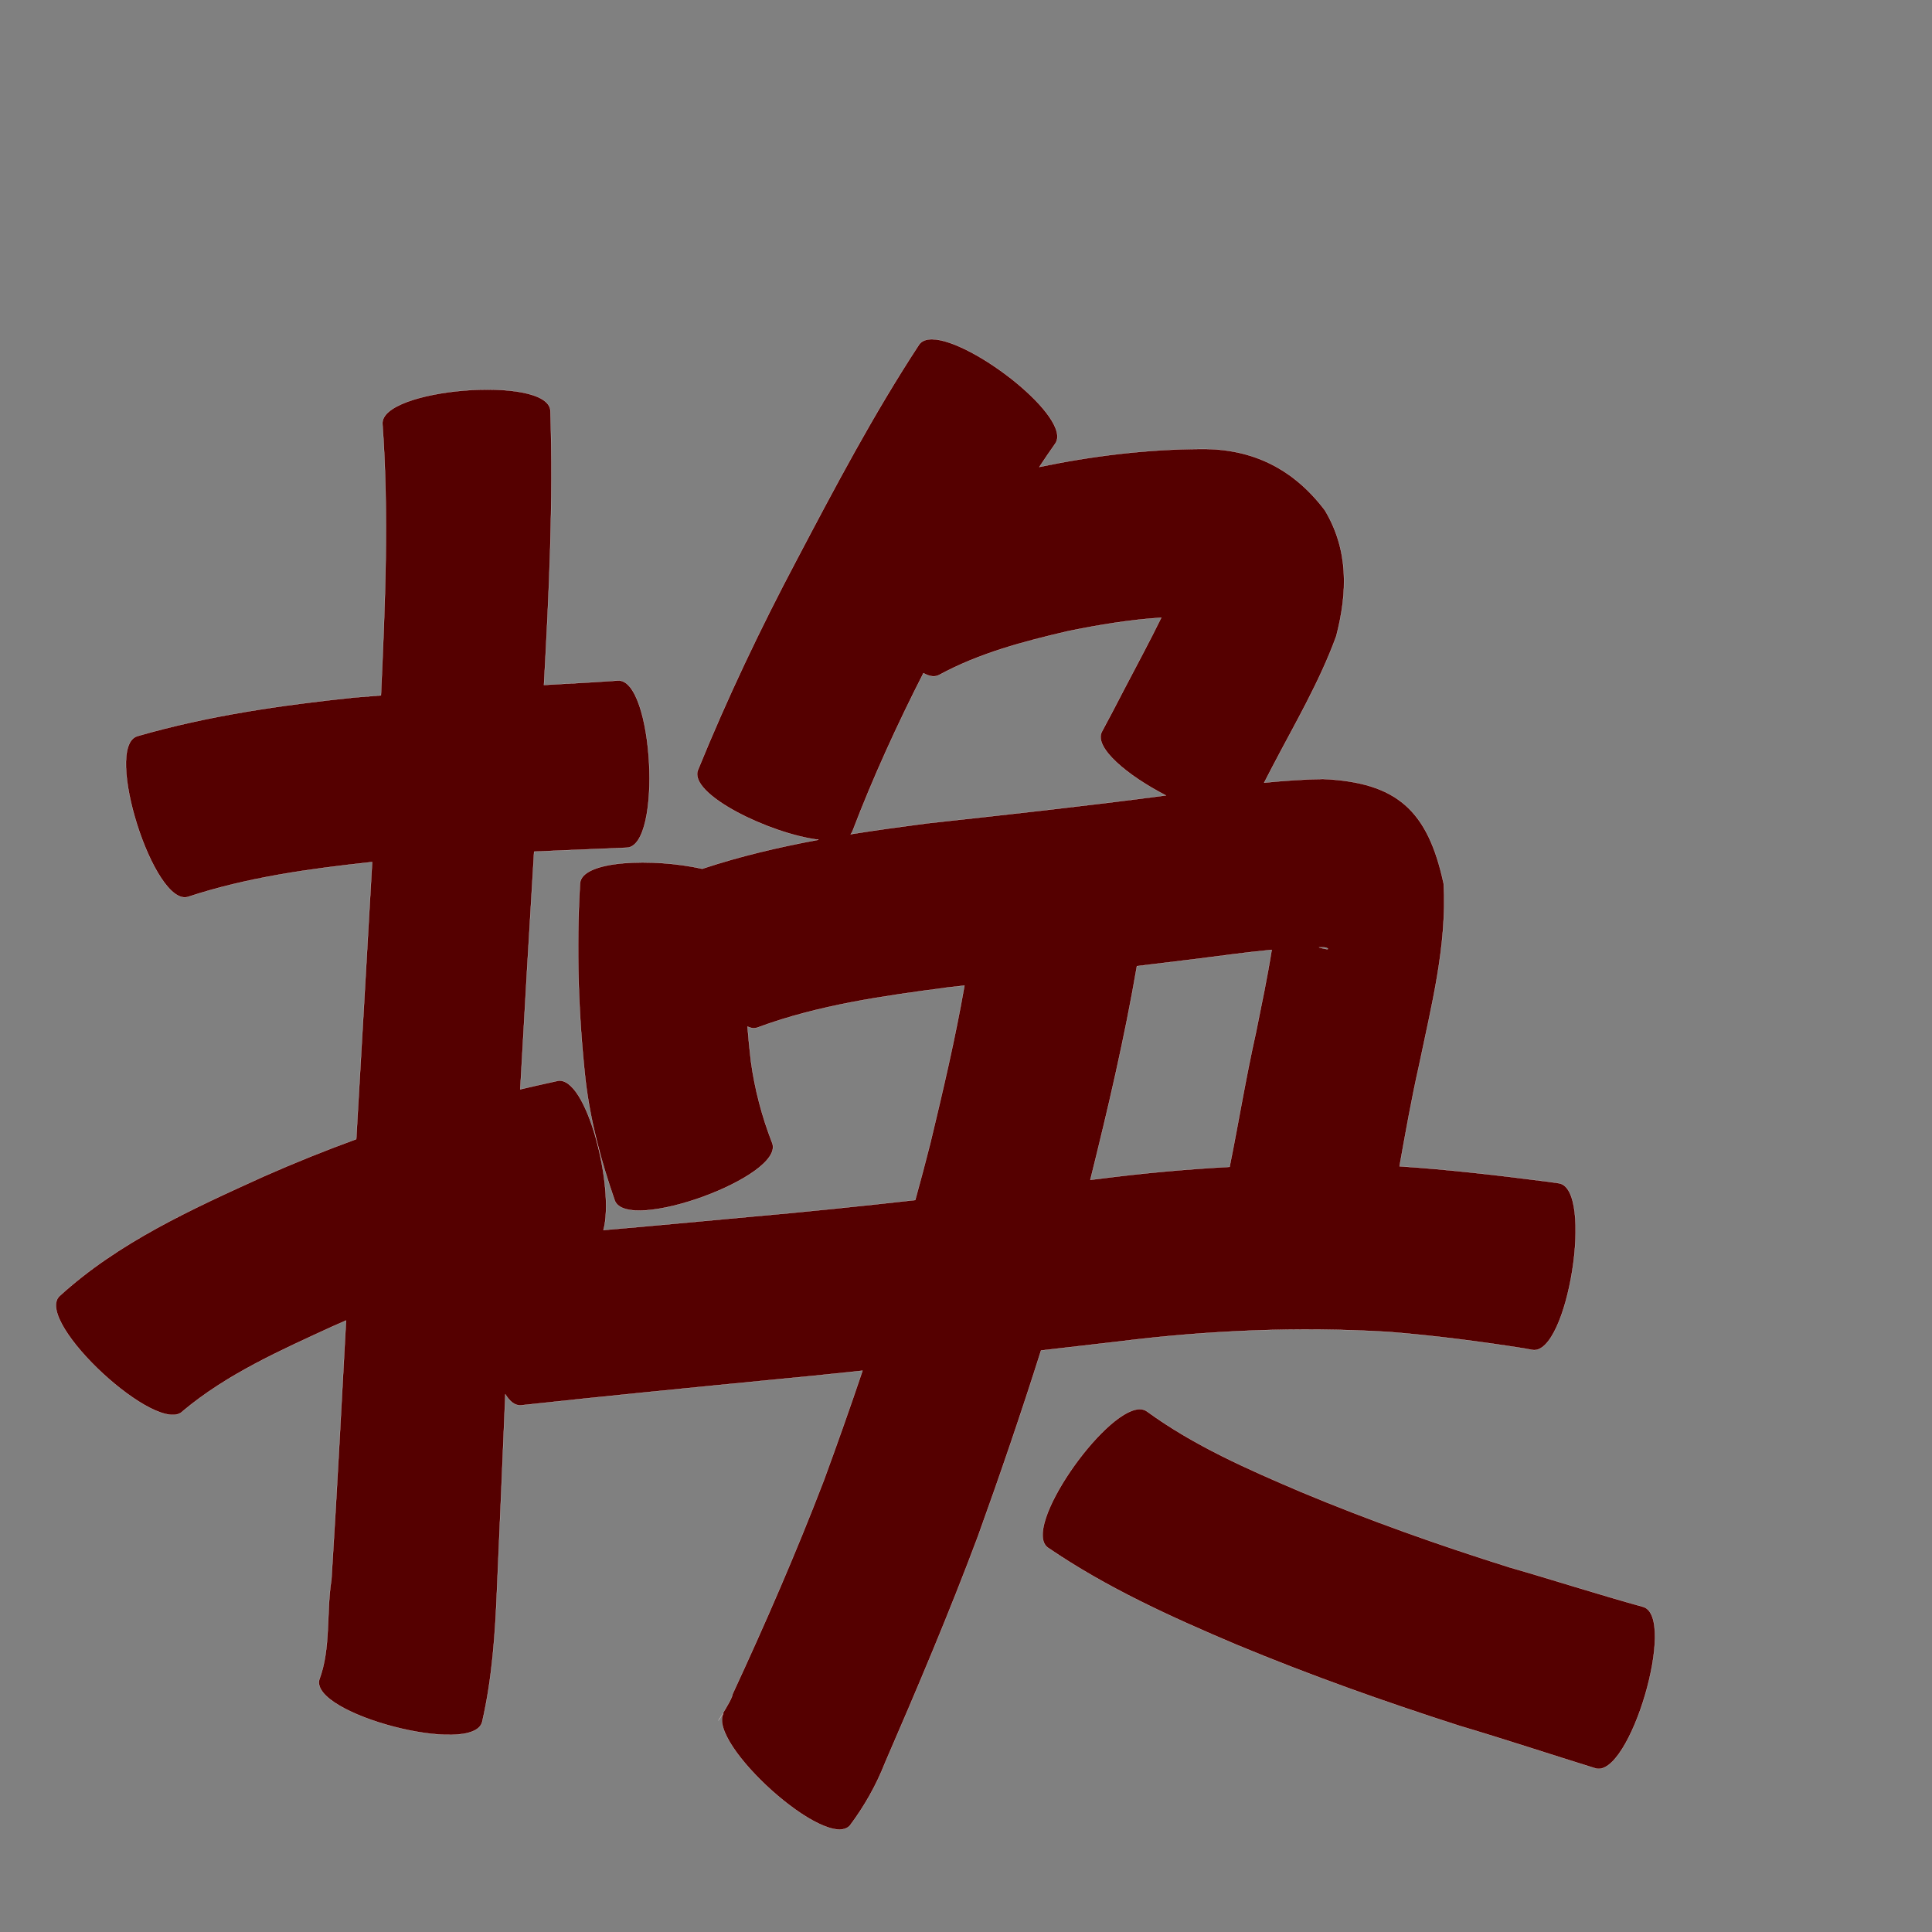 <?xml version="1.0" encoding="UTF-8" standalone="no"?>
<svg
   xmlns:dc="http://purl.org/dc/elements/1.1/"
   xmlns:cc="http://creativecommons.org/ns#"
   xmlns:rdf="http://www.w3.org/1999/02/22-rdf-syntax-ns#"
   xmlns:svg="http://www.w3.org/2000/svg"
   xmlns="http://www.w3.org/2000/svg"
   xmlns:sodipodi="http://sodipodi.sourceforge.net/DTD/sodipodi-0.dtd"
   xmlns:inkscape="http://www.inkscape.org/namespaces/inkscape"
   width="1024"
   height="1024"
   id="U6362"
   version="1.1"
   inkscape:version="0.48.0 r9654"
   sodipodi:docname="U+6362.svg">
  <rect width="100%" height="100%" fill="#808080" stroke="none"/>
  <defs
     id="defs15" />
  <sodipodi:namedview
     pagecolor="#ffffff"
     bordercolor="#666666"
     borderopacity="1"
     objecttolerance="10"
     gridtolerance="10"
     guidetolerance="10"
     inkscape:pageopacity="0"
     inkscape:pageshadow="2"
     inkscape:window-width="640"
     inkscape:window-height="480"
     id="namedview13"
     showgrid="false"
     inkscape:zoom="0.27441406"
     inkscape:cx="512"
     inkscape:cy="512"
     inkscape:window-x="0"
     inkscape:window-y="25"
     inkscape:window-maximized="0"
     inkscape:current-layer="U6362" />
  <path
     style="fill:#550000;fill-opacity:1;fill-rule:nonzero;stroke:#f9f9f9;stroke-width:0.1;stroke-miterlimit:4;stroke-dasharray:none"
     d="M 493.938 179.812 C 490.92 179.806 488.584 180.651 487.188 182.562 C 463.115 219.228 442.607 258.102 422.188 296.875 C 402.995 333.127 385.378 370.171 369.906 408.156 C 364.837 420.97 408.039 441.919 433.844 445.094 C 412.996 448.935 392.356 453.785 372.188 460.469 C 346.175 454.68 308.442 455.886 307.438 468.125 C 305.385 502.915 306.567 537.696 310.312 572.312 C 312.885 594.258 318.582 615.45 325.812 636.25 C 332.24 653.966 415.772 623.653 409.344 605.938 C 403.879 591.895 400.028 577.404 398 562.438 C 397.282 556.337 396.677 550.243 396.188 544.125 C 398.14 545.018 400.024 545.209 401.75 544.531 C 434.162 532.546 468.61 527.832 502.688 523.312 C 505.52 522.996 508.355 522.69 511.188 522.375 C 506.287 550.479 499.726 578.299 493.062 606.031 C 490.517 616.077 487.859 626.08 485.094 636.062 C 456.088 639.289 427.077 642.332 398 644.875 C 371.952 647.251 345.907 649.745 319.844 651.969 C 325.921 629.649 310.864 569.726 295.469 572.906 C 282.996 575.661 284.228 575.394 275.75 577.375 C 278.068 535.369 280.544 493.368 283.094 451.375 C 295.122 450.819 307.158 450.336 319.188 449.844 C 323.567 449.659 327.933 449.465 332.312 449.281 C 351.097 448.274 346.346 359.712 327.562 360.719 C 323.296 360.997 319.047 361.284 314.781 361.562 C 305.961 362.081 297.134 362.564 288.312 363.062 C 290.984 314.59 293.345 266.064 291.719 217.531 C 290.18 198.652 201.18 205.901 202.719 224.781 C 206.185 272.626 204.095 320.668 201.906 368.562 C 197.097 368.936 192.276 369.308 187.469 369.719 C 148.761 373.793 110.195 379.324 72.719 390.188 C 54.656 395.914 81.656 481.072 99.719 475.344 C 131.169 464.974 163.994 460.5 196.781 456.938 C 196.937 456.924 197.094 456.92 197.25 456.906 C 194.494 505.872 191.619 554.818 188.812 603.781 C 172.342 609.789 156.065 616.341 140 623.438 C 101.778 640.783 62.579 658.483 31.312 687.156 C 18.436 701.09 84.124 761.779 97 747.844 C 120.401 728.238 148.831 715.651 176.344 703 C 178.693 701.952 181.045 700.925 183.406 699.906 C 180.918 745.711 178.549 791.531 175.656 837.312 C 172.877 854.515 175.463 873.651 169.219 890.25 C 164.456 908.568 250.799 931.005 255.562 912.688 C 260.897 889.49 262.487 865.817 263.438 842.062 C 264.987 807.712 266.39 773.354 267.844 739 C 270.202 742.845 272.939 745.06 276.031 744.844 C 319.388 740.142 362.783 735.865 406.188 731.625 C 423.192 730.033 440.176 728.316 457.156 726.5 C 450.572 746.001 443.722 765.4 436.625 784.719 C 421.907 823.071 405.486 860.762 388.219 898.031 C 388.469 900.601 375.231 920.124 383.438 908.062 C 374.756 924.002 437.921 981.279 450.469 967.594 C 458.198 957.25 464.37 946.327 469.125 934.25 C 486.289 894.638 503.15 854.876 518.281 814.438 C 530.062 781.766 541.315 748.898 551.781 715.781 C 565.318 714.206 578.835 712.64 592.375 711.094 C 640.136 705.077 688.159 703.068 736.188 705.938 C 760.119 707.861 783.943 710.929 807.656 714.656 C 809.191 714.936 810.715 715.219 812.25 715.5 C 830.99 718.475 845.021 630.132 826.281 627.156 C 824.253 626.871 822.216 626.566 820.188 626.281 C 794.123 622.938 768.008 619.898 741.781 618.156 C 744.961 600.408 748.108 582.629 752.062 565.031 C 758.658 533.265 766.97 501.113 765.188 468.438 C 756.852 429.568 740.514 414.666 701.156 412.875 C 690.734 413.092 680.376 413.826 670.031 414.844 C 670.902 413.157 671.449 412.111 674.281 406.625 C 686.192 383.789 699.423 361.427 708.25 337.156 C 714.234 314.052 714.877 291.576 702.188 270.406 C 685.671 248.665 664.185 237.719 636.594 237.969 C 607.766 238.134 579.09 241.616 550.875 247.5 C 553.607 243.357 556.393 239.28 559.25 235.219 C 569.022 221.84 515.062 179.856 493.938 179.812 z M 615.5 327.375 C 609.178 340.282 602.285 352.941 595.656 365.688 C 587.787 380.841 591.655 373.451 584.031 387.781 C 579.549 396.28 597.822 411.209 617.938 421.594 C 575.778 427.17 533.525 431.792 491.25 436.406 C 477.789 438.166 464.296 439.999 450.875 442.156 C 451.271 441.681 451.612 441.148 451.844 440.562 C 462.776 411.934 475.545 384.082 489.438 356.781 C 492.599 358.558 495.456 359.004 497.812 357.719 C 519.088 346.17 542.609 339.977 566.031 334.531 C 582.342 331.194 598.878 328.451 615.5 327.375 z M 699.062 502.125 C 699.989 502.123 700.916 502.114 701.844 502.125 C 702.383 502.264 703.002 502.257 703.469 502.562 C 704.97 503.542 701.892 502.959 699.062 502.125 z M 674.031 503.438 C 671.692 518.156 668.598 532.773 665.656 547.375 C 660.367 570.944 656.485 594.794 651.719 618.469 C 628.585 619.717 605.479 621.838 582.438 624.812 C 580.927 624.988 579.417 625.167 577.906 625.344 C 587.231 587.826 596.068 550.172 602.594 512.062 C 613.006 510.836 623.409 509.582 633.812 508.281 C 647.213 506.604 660.597 504.69 674.031 503.438 z M 603.688 746.906 C 584.799 747.829 541.253 810.011 555.375 820.281 C 586.495 841.548 620.823 857.115 655.406 871.75 C 694.058 887.831 733.505 901.841 773.344 914.656 C 797.555 921.85 821.534 929.802 845.656 937.281 C 863.817 942.634 889.067 857.009 870.906 851.656 C 847.177 845.101 823.722 837.52 800.062 830.719 C 762.751 818.983 725.881 805.941 689.781 790.844 C 661.436 778.768 632.946 766.303 607.906 748.062 C 606.71 747.192 605.288 746.828 603.688 746.906 z "
     id="path8107" />
</svg>
